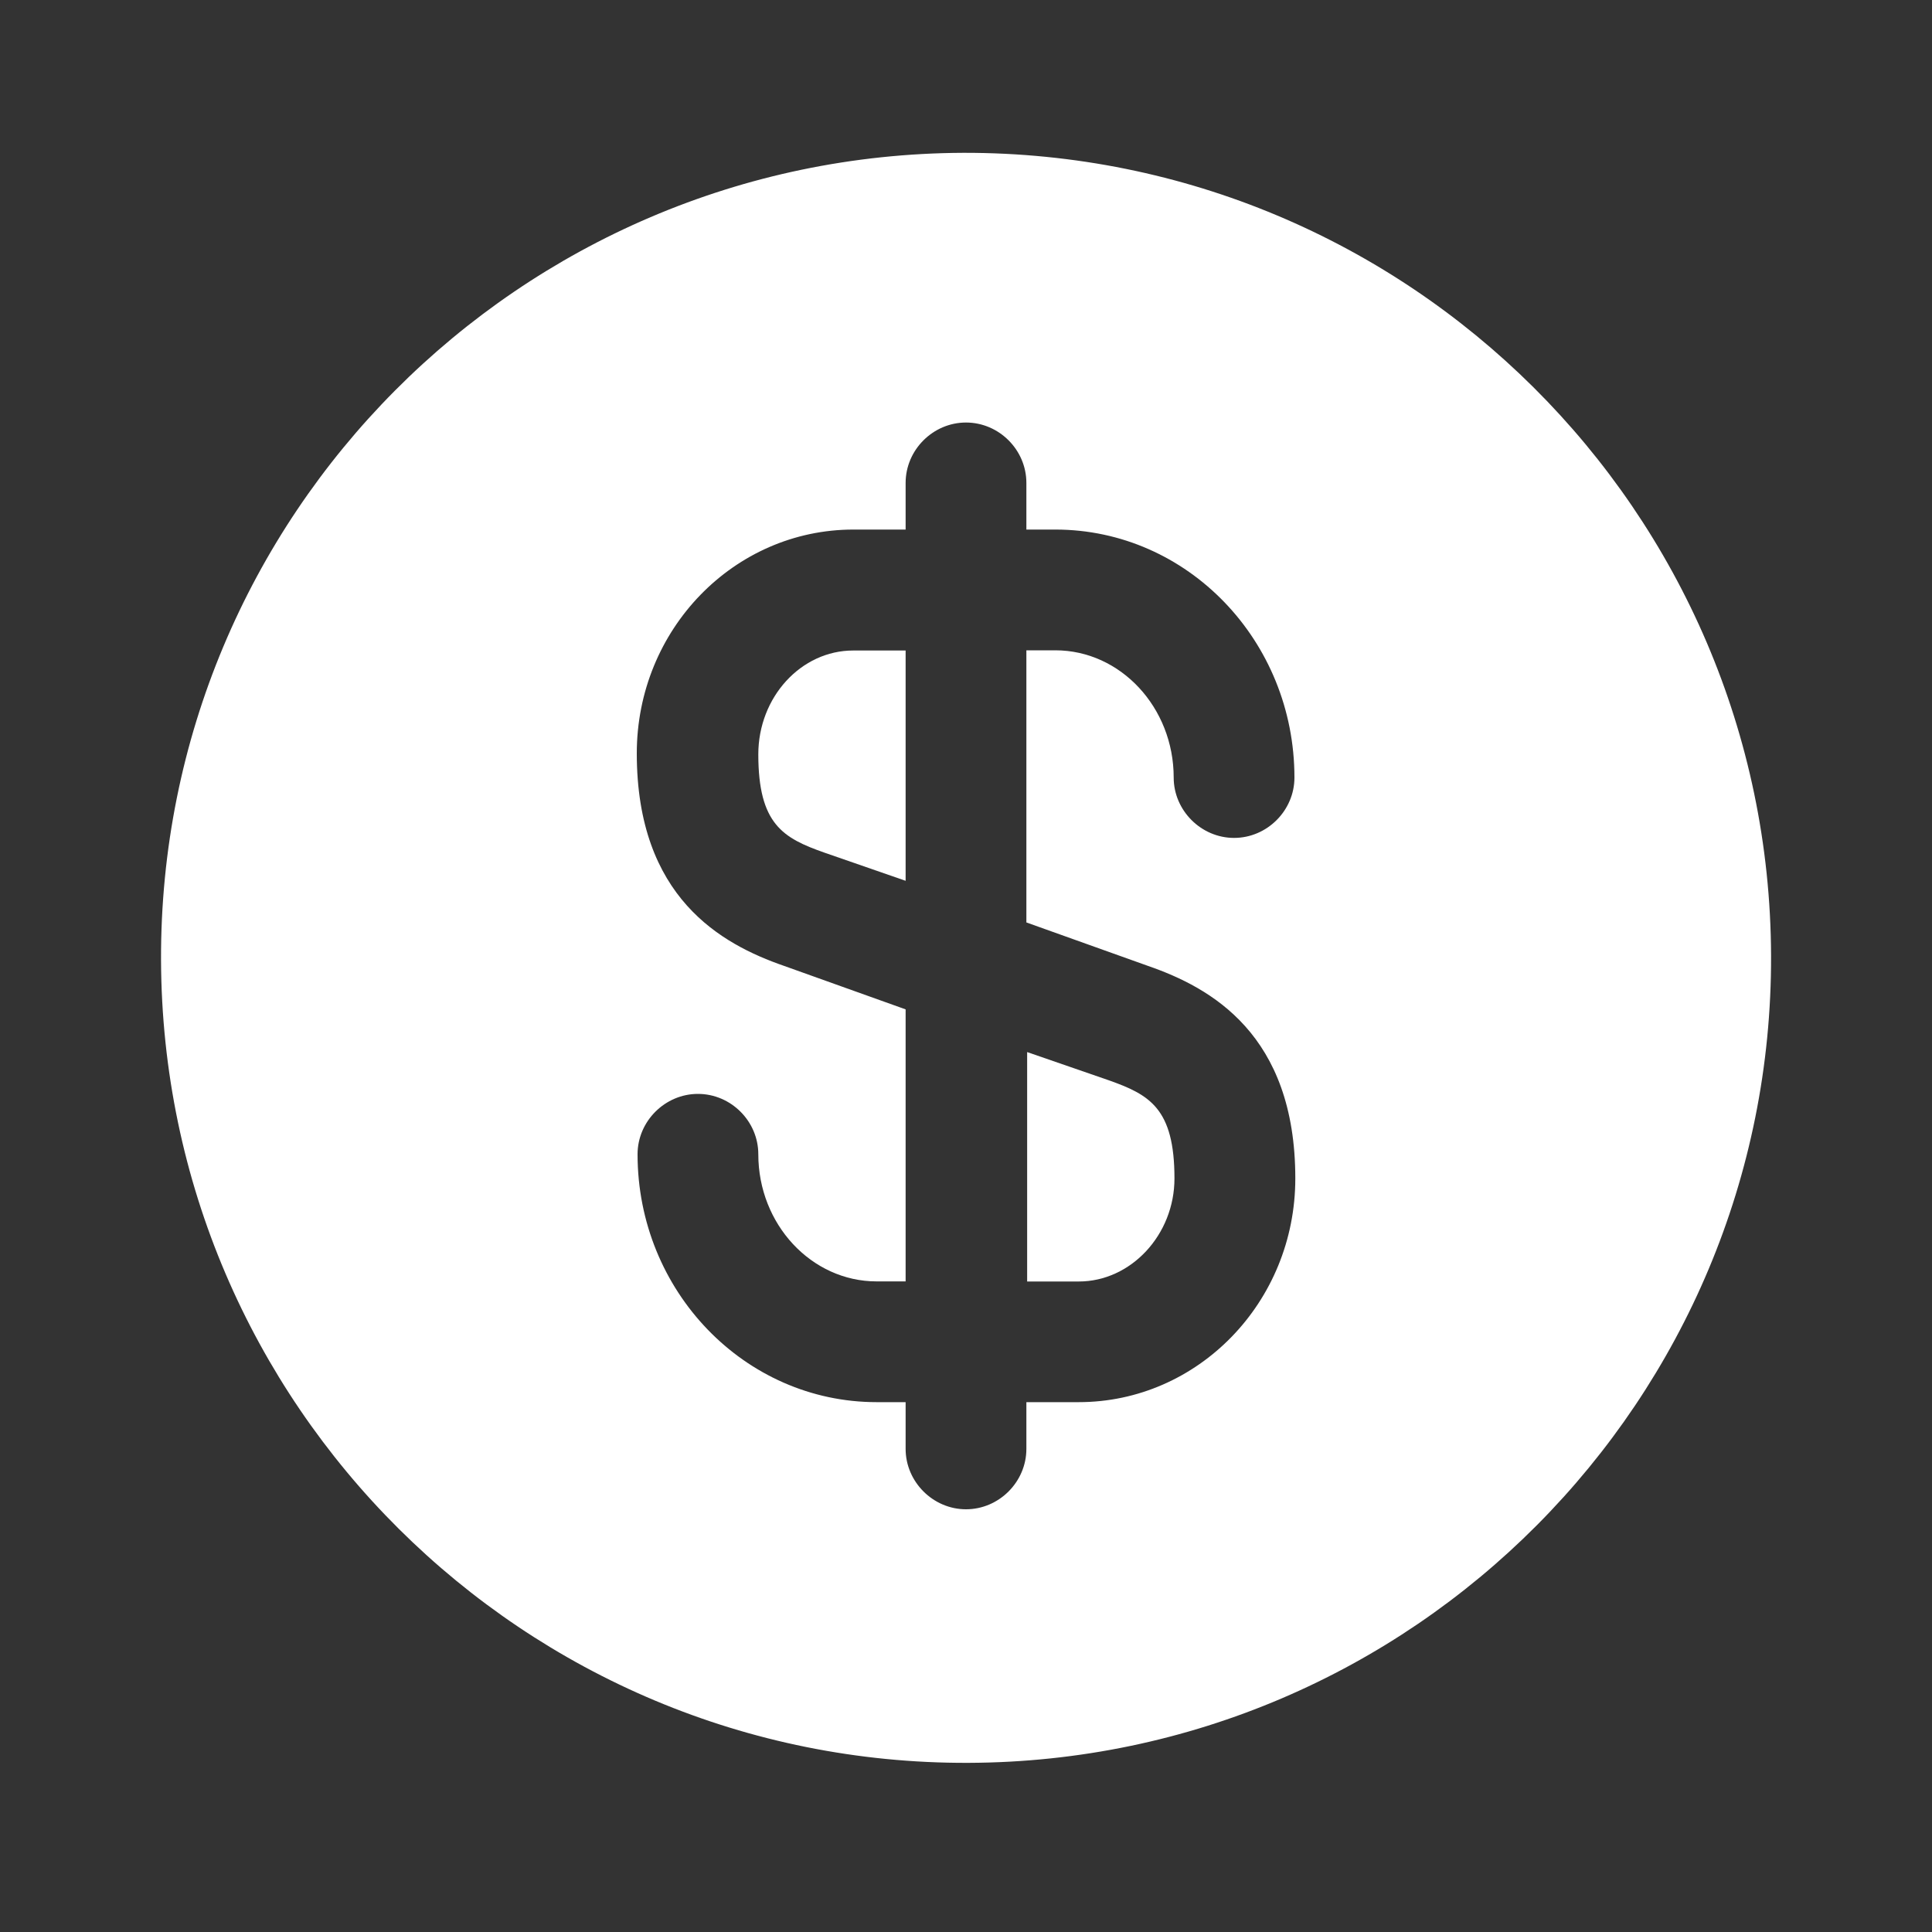 <svg width="20" height="20" viewBox="0 0 20 20" fill="none" xmlns="http://www.w3.org/2000/svg">
<rect x="0" y="0" width="20" height="20" fill="#333333" stroke="none"/>
<path d="M10.625 13.266H11.167C11.708 13.266 12.158 12.782 12.158 12.199C12.158 11.474 11.9 11.332 11.475 11.182L10.633 10.891V13.266H10.625Z" fill="white"/>
<path d="M9.975 1.582C5.375 1.599 1.65 5.34 1.667 9.94C1.684 14.54 5.425 18.265 10.025 18.249C14.625 18.232 18.35 14.49 18.334 9.89C18.317 5.29 14.575 1.574 9.975 1.582ZM11.884 9.999C12.534 10.224 13.409 10.707 13.409 12.199C13.409 13.482 12.4 14.515 11.167 14.515H10.625V14.999C10.625 15.34 10.342 15.624 10 15.624C9.659 15.624 9.375 15.34 9.375 14.999V14.515H9.075C7.709 14.515 6.6 13.365 6.6 11.949C6.6 11.607 6.884 11.324 7.225 11.324C7.567 11.324 7.85 11.607 7.85 11.949C7.85 12.674 8.4 13.265 9.075 13.265H9.375V10.449L8.117 9.999C7.467 9.774 6.592 9.29 6.592 7.799C6.592 6.515 7.6 5.482 8.834 5.482H9.375V4.999C9.375 4.657 9.659 4.374 10 4.374C10.342 4.374 10.625 4.657 10.625 4.999V5.482H10.925C12.292 5.482 13.4 6.632 13.4 8.049C13.4 8.39 13.117 8.674 12.775 8.674C12.434 8.674 12.15 8.39 12.15 8.049C12.15 7.324 11.6 6.732 10.925 6.732H10.625V9.549L11.884 9.999Z" fill="white"/>
<path d="M7.85 7.809C7.85 8.534 8.108 8.676 8.533 8.826L9.375 9.118V6.734H8.833C8.291 6.734 7.85 7.218 7.85 7.809Z" fill="white"/>
</svg>
